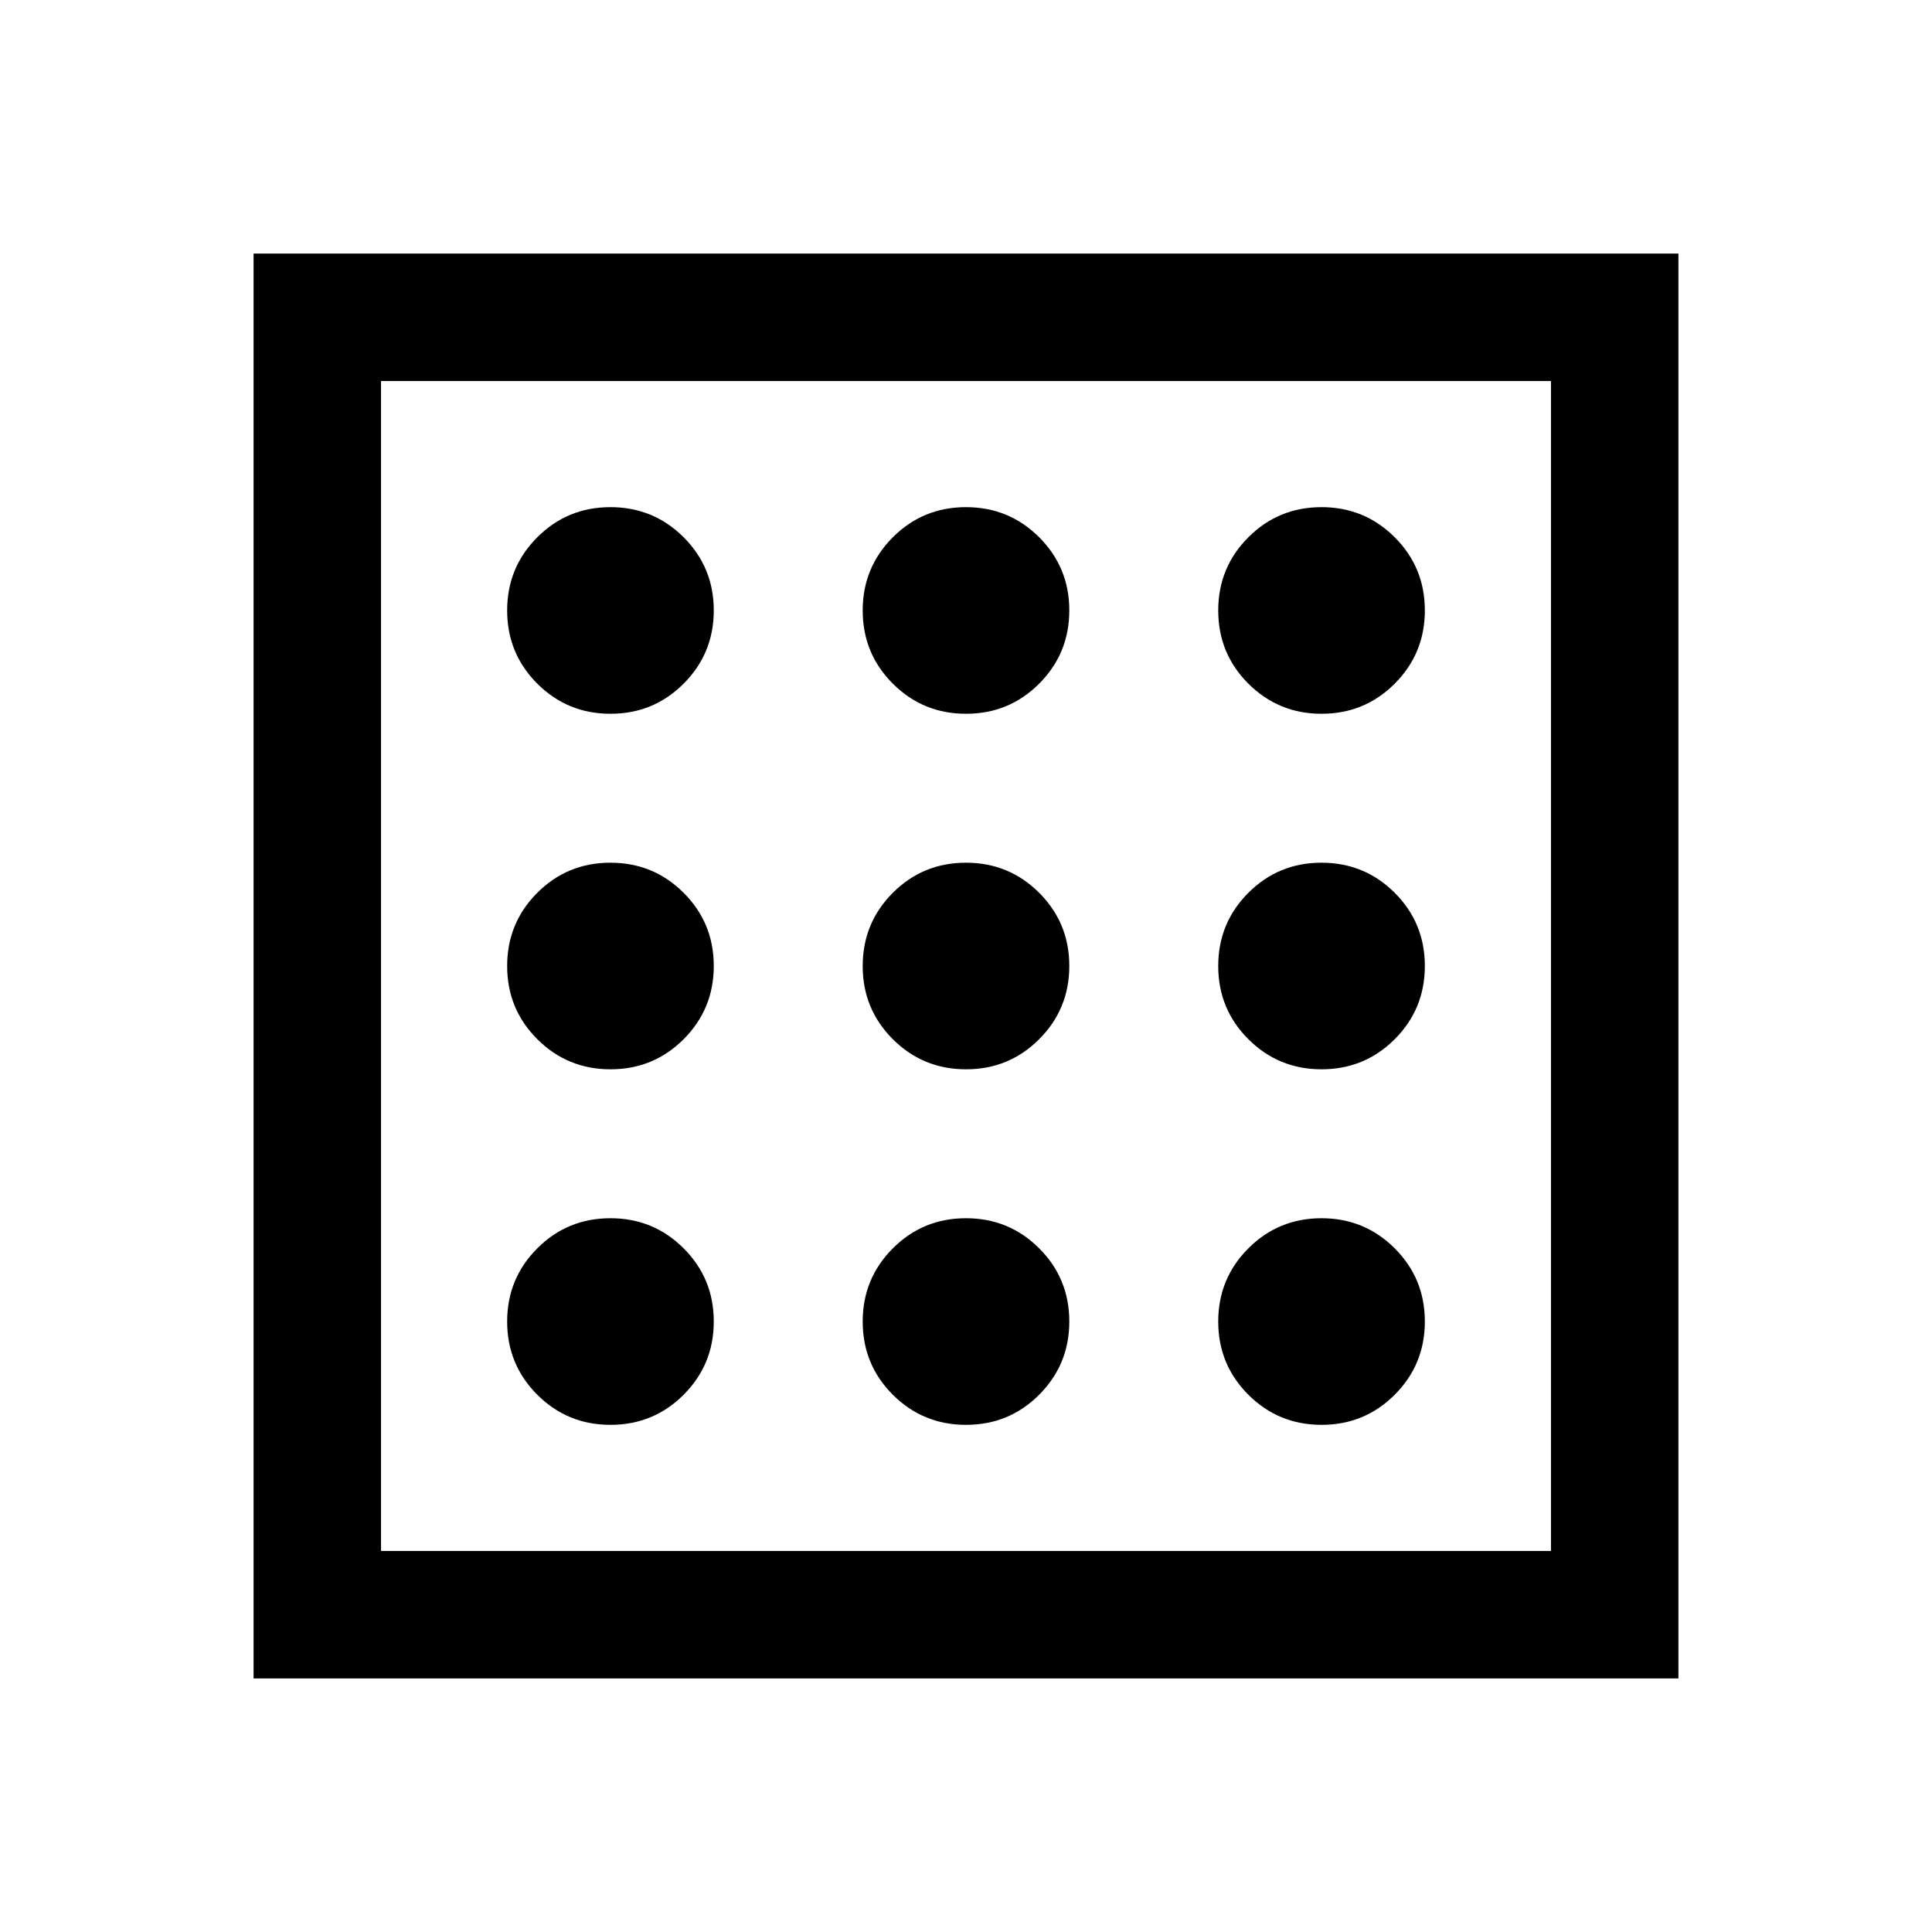 <svg xmlns="http://www.w3.org/2000/svg" height="40" viewBox="0 -960 960 960" width="40"><path d="M303.35-252q21.4 0 36.36-14.98t14.96-36.37q0-21.4-14.98-36.36t-36.38-14.96q-21.39 0-36.35 14.98T252-303.31q0 21.39 14.98 36.35T303.35-252Zm0-353.33q21.4 0 36.36-14.98t14.96-36.38q0-21.39-14.98-36.35T303.31-708q-21.39 0-36.35 14.98T252-656.65q0 21.4 14.98 36.36t36.37 14.96Zm0 176.66q21.4 0 36.36-14.97 14.96-14.98 14.96-36.38 0-21.4-14.98-36.35-14.98-14.96-36.38-14.96-21.39 0-36.35 14.97Q252-501.38 252-479.98q0 21.4 14.98 36.35 14.98 14.96 36.37 14.96ZM656.69-252q21.39 0 36.35-14.98T708-303.35q0-21.4-14.98-36.36t-36.37-14.96q-21.4 0-36.36 14.98t-14.96 36.38q0 21.39 14.98 36.35T656.69-252Zm0-353.33q21.39 0 36.35-14.98T708-656.69q0-21.39-14.98-36.35T656.65-708q-21.4 0-36.36 14.98t-14.96 36.37q0 21.4 14.98 36.36t36.38 14.96Zm0 176.66q21.39 0 36.35-14.97Q708-458.62 708-480.02q0-21.4-14.98-36.35-14.98-14.96-36.37-14.96-21.4 0-36.36 14.97-14.96 14.98-14.96 36.38 0 21.4 14.98 36.35 14.98 14.96 36.38 14.96ZM480.02-605.33q21.4 0 36.35-14.98 14.96-14.98 14.96-36.38 0-21.39-14.97-36.35Q501.38-708 479.98-708q-21.4 0-36.35 14.98-14.96 14.98-14.96 36.37 0 21.4 14.97 36.36 14.98 14.96 36.38 14.96Zm0 353.33q21.4 0 36.35-14.98 14.96-14.98 14.96-36.37 0-21.4-14.97-36.36-14.98-14.96-36.38-14.96-21.4 0-36.35 14.98-14.96 14.98-14.96 36.38 0 21.39 14.97 36.35Q458.62-252 480.02-252Zm0-176.67q21.4 0 36.35-14.97 14.96-14.98 14.96-36.38 0-21.4-14.97-36.35-14.98-14.96-36.38-14.96-21.4 0-36.35 14.97-14.96 14.98-14.96 36.38 0 21.4 14.97 36.35 14.98 14.96 36.38 14.96ZM126-126v-708h708v708H126Zm63.33-63.33h581.34v-581.34H189.33v581.34Zm0 0v-581.34 581.34Z"/></svg>